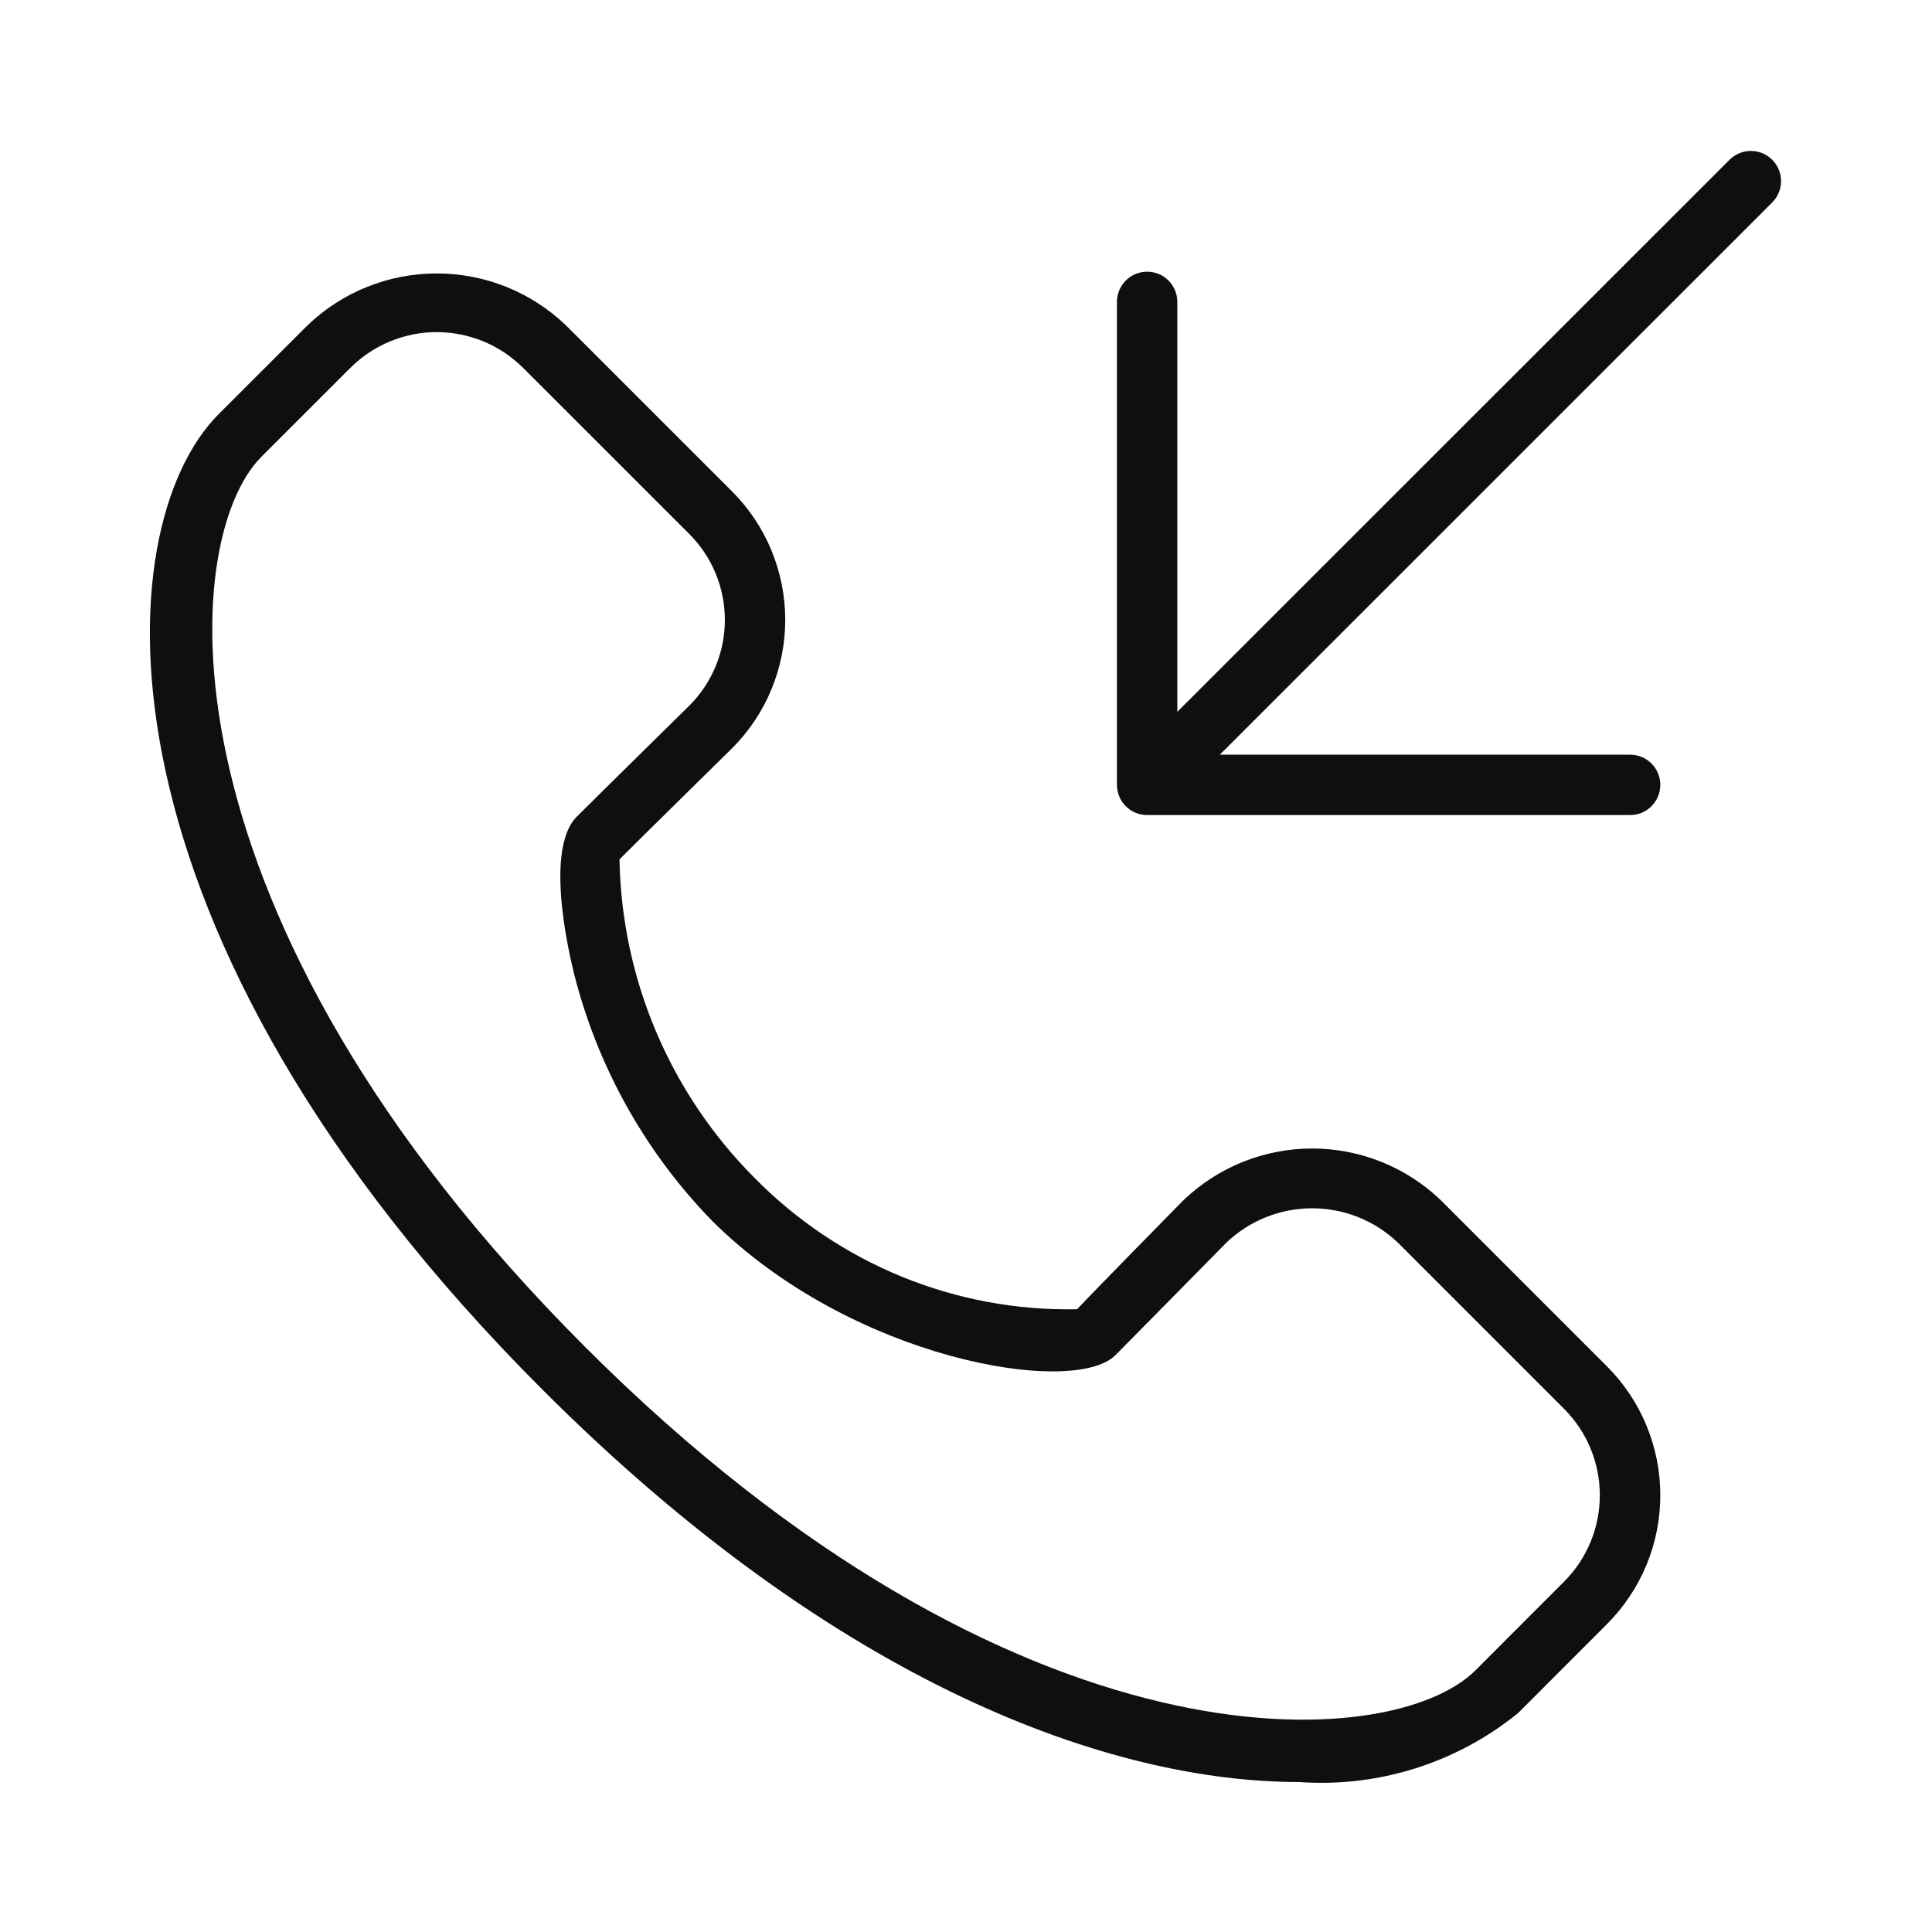 <svg width="32" height="32" viewBox="0 0 32 32" fill="none" xmlns="http://www.w3.org/2000/svg">
<path d="M29.354 2.646C29.307 2.6 29.252 2.563 29.192 2.538C29.131 2.513 29.066 2.5 29 2.5C28.934 2.5 28.869 2.513 28.809 2.538C28.748 2.563 28.693 2.6 28.647 2.646L19.5 11.79V5C19.5 4.867 19.447 4.74 19.354 4.646C19.26 4.552 19.133 4.5 19 4.5C18.867 4.5 18.74 4.552 18.647 4.646C18.553 4.74 18.5 4.867 18.5 5V13C18.5 13.065 18.513 13.13 18.538 13.191C18.563 13.252 18.6 13.307 18.646 13.353C18.693 13.4 18.748 13.437 18.809 13.462C18.869 13.487 18.934 13.5 19 13.5H27C27.133 13.5 27.26 13.447 27.354 13.353C27.447 13.26 27.5 13.132 27.5 13C27.5 12.867 27.447 12.74 27.354 12.646C27.26 12.552 27.133 12.5 27 12.5H20.204L29.354 3.353C29.4 3.307 29.437 3.252 29.462 3.191C29.487 3.13 29.5 3.065 29.5 3C29.5 2.934 29.487 2.869 29.462 2.808C29.437 2.748 29.4 2.693 29.354 2.646Z" fill="#0F0F0F"/>
<path d="M23.861 19.876C23.288 19.328 22.524 19.022 21.731 19.023C20.938 19.023 20.175 19.33 19.602 19.879C19.602 19.879 18.129 21.376 17.84 21.685C16.847 21.706 15.861 21.523 14.942 21.148C14.023 20.773 13.19 20.214 12.494 19.506C11.096 18.103 10.295 16.213 10.261 14.233C10.623 13.871 12.121 12.398 12.124 12.395C12.404 12.116 12.626 11.784 12.777 11.419C12.928 11.054 13.006 10.662 13.006 10.267C13.006 9.872 12.928 9.48 12.777 9.115C12.626 8.75 12.404 8.418 12.124 8.138L9.371 5.386C8.795 4.835 8.03 4.529 7.234 4.529C6.437 4.529 5.672 4.835 5.096 5.386L3.624 6.857C1.741 8.74 1.381 15.413 8.984 23.016C13.897 27.93 18.421 29.516 21.517 29.516C22.826 29.61 24.123 29.202 25.143 28.375L26.614 26.903C26.895 26.622 27.118 26.289 27.27 25.923C27.422 25.556 27.5 25.163 27.5 24.766C27.5 24.369 27.422 23.976 27.27 23.609C27.118 23.242 26.895 22.909 26.614 22.629L23.861 19.876ZM25.907 26.196L24.436 27.668C23.053 29.049 16.85 29.468 9.691 22.309C2.531 15.149 2.95 8.945 4.331 7.564L5.803 6.093C6.183 5.714 6.697 5.501 7.234 5.501C7.77 5.501 8.284 5.714 8.664 6.093L11.417 8.845C11.794 9.222 12.005 9.732 12.006 10.265C12.007 10.797 11.796 11.308 11.42 11.685C11.42 11.685 9.918 13.162 9.554 13.526C8.975 14.105 9.487 16.058 9.548 16.28C9.949 17.76 10.719 19.113 11.787 20.213C14.09 22.515 17.777 23.142 18.475 22.446C18.838 22.081 20.312 20.583 20.312 20.583C20.695 20.217 21.204 20.013 21.733 20.013C22.262 20.013 22.772 20.217 23.154 20.583L25.907 23.336C26.286 23.715 26.498 24.23 26.498 24.766C26.498 25.302 26.286 25.816 25.907 26.196Z" fill="#0F0F0F"/>
</svg>

